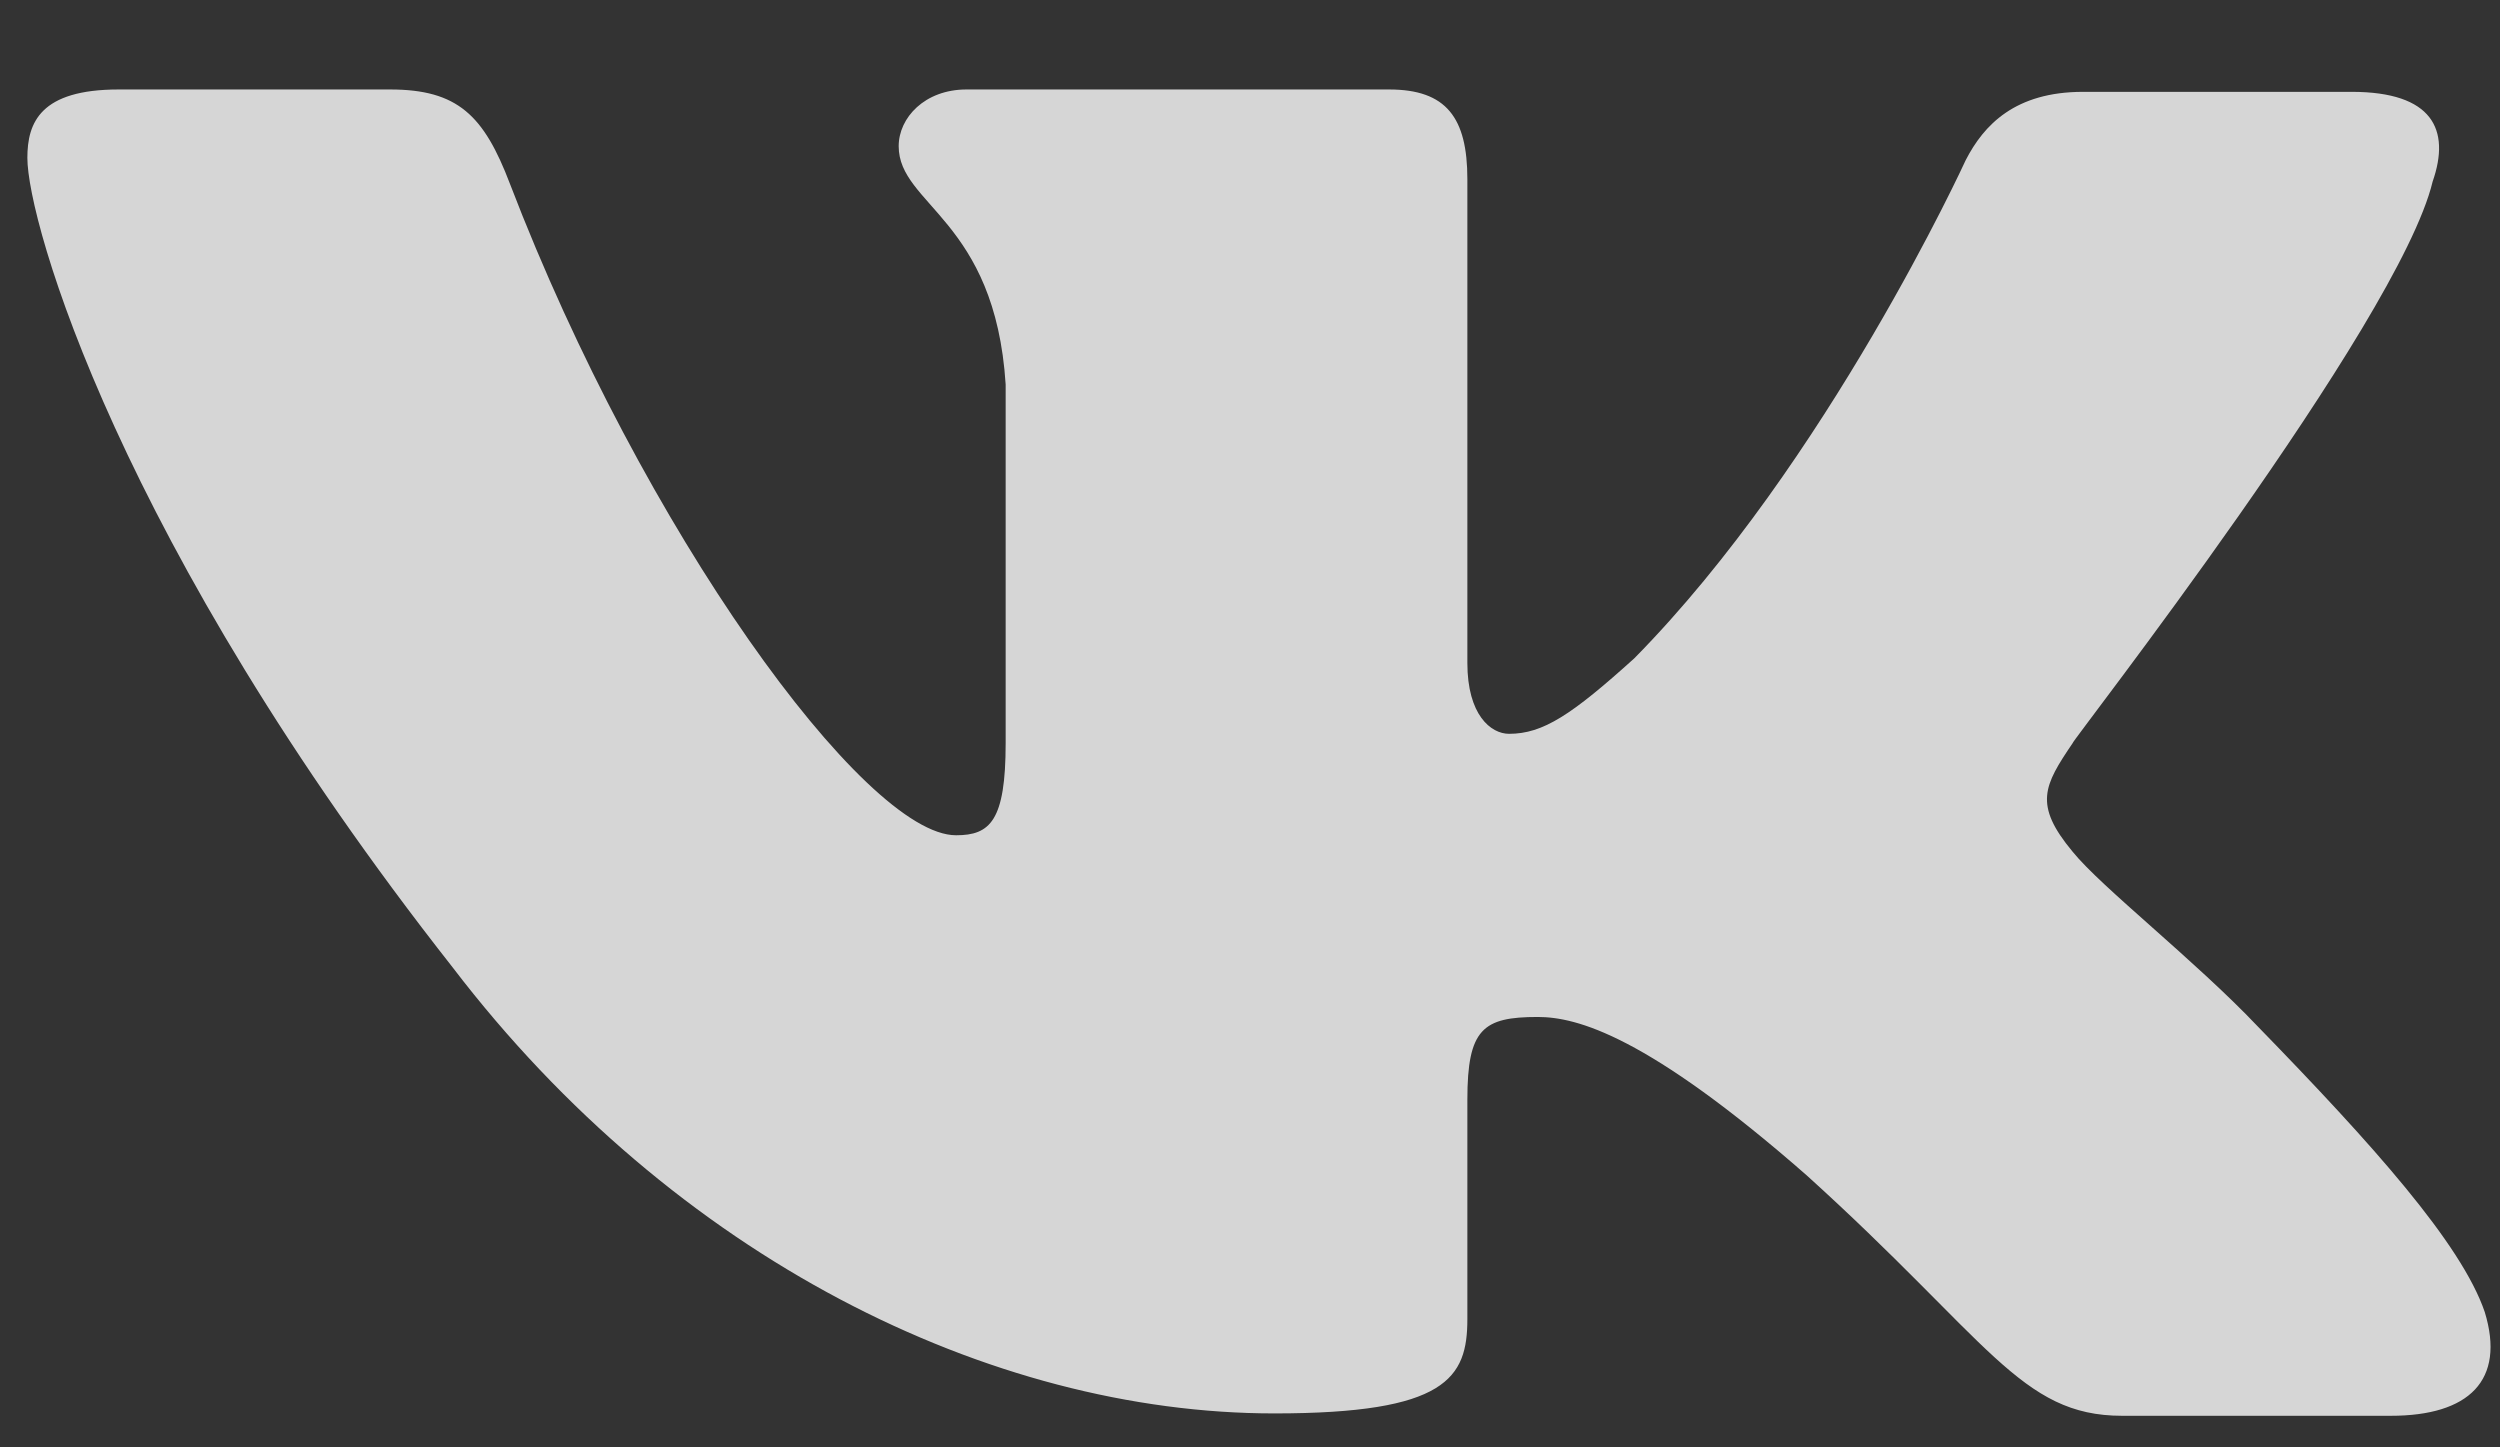 <svg width="19" height="11" viewBox="0 0 19 11" fill="none" xmlns="http://www.w3.org/2000/svg">
<rect x="0" y="0" width="19" height="11" fill="#333333" stroke="none"/>
<path fill-rule="evenodd" clip-rule="evenodd" d="M18.488 1.38C18.626 0.985 18.488 0.698 17.873 0.698H15.831C15.315 0.698 15.077 0.949 14.939 1.218C14.939 1.218 13.888 3.514 12.421 5.003C11.945 5.433 11.727 5.577 11.469 5.577C11.33 5.577 11.152 5.433 11.152 5.039V1.362C11.152 0.895 10.993 0.68 10.557 0.68H7.345C7.028 0.68 6.83 0.895 6.83 1.111C6.83 1.559 7.563 1.667 7.643 2.922V5.648C7.643 6.24 7.524 6.348 7.266 6.348C6.572 6.348 4.887 4.034 3.876 1.398C3.678 0.877 3.479 0.68 2.964 0.68H0.902C0.307 0.68 0.208 0.931 0.208 1.2C0.208 1.685 0.902 4.124 3.44 7.352C5.125 9.558 7.524 10.742 9.685 10.742C10.993 10.742 11.152 10.473 11.152 10.025V8.357C11.152 7.819 11.271 7.729 11.687 7.729C11.985 7.729 12.52 7.872 13.729 8.931C15.117 10.186 15.355 10.76 16.128 10.76H18.17C18.765 10.76 19.043 10.491 18.884 9.971C18.706 9.451 18.032 8.698 17.159 7.801C16.683 7.299 15.97 6.743 15.752 6.473C15.454 6.115 15.533 5.971 15.752 5.648C15.732 5.648 18.23 2.456 18.488 1.38Z" fill="white" fill-opacity="0.8"/>
</svg>
